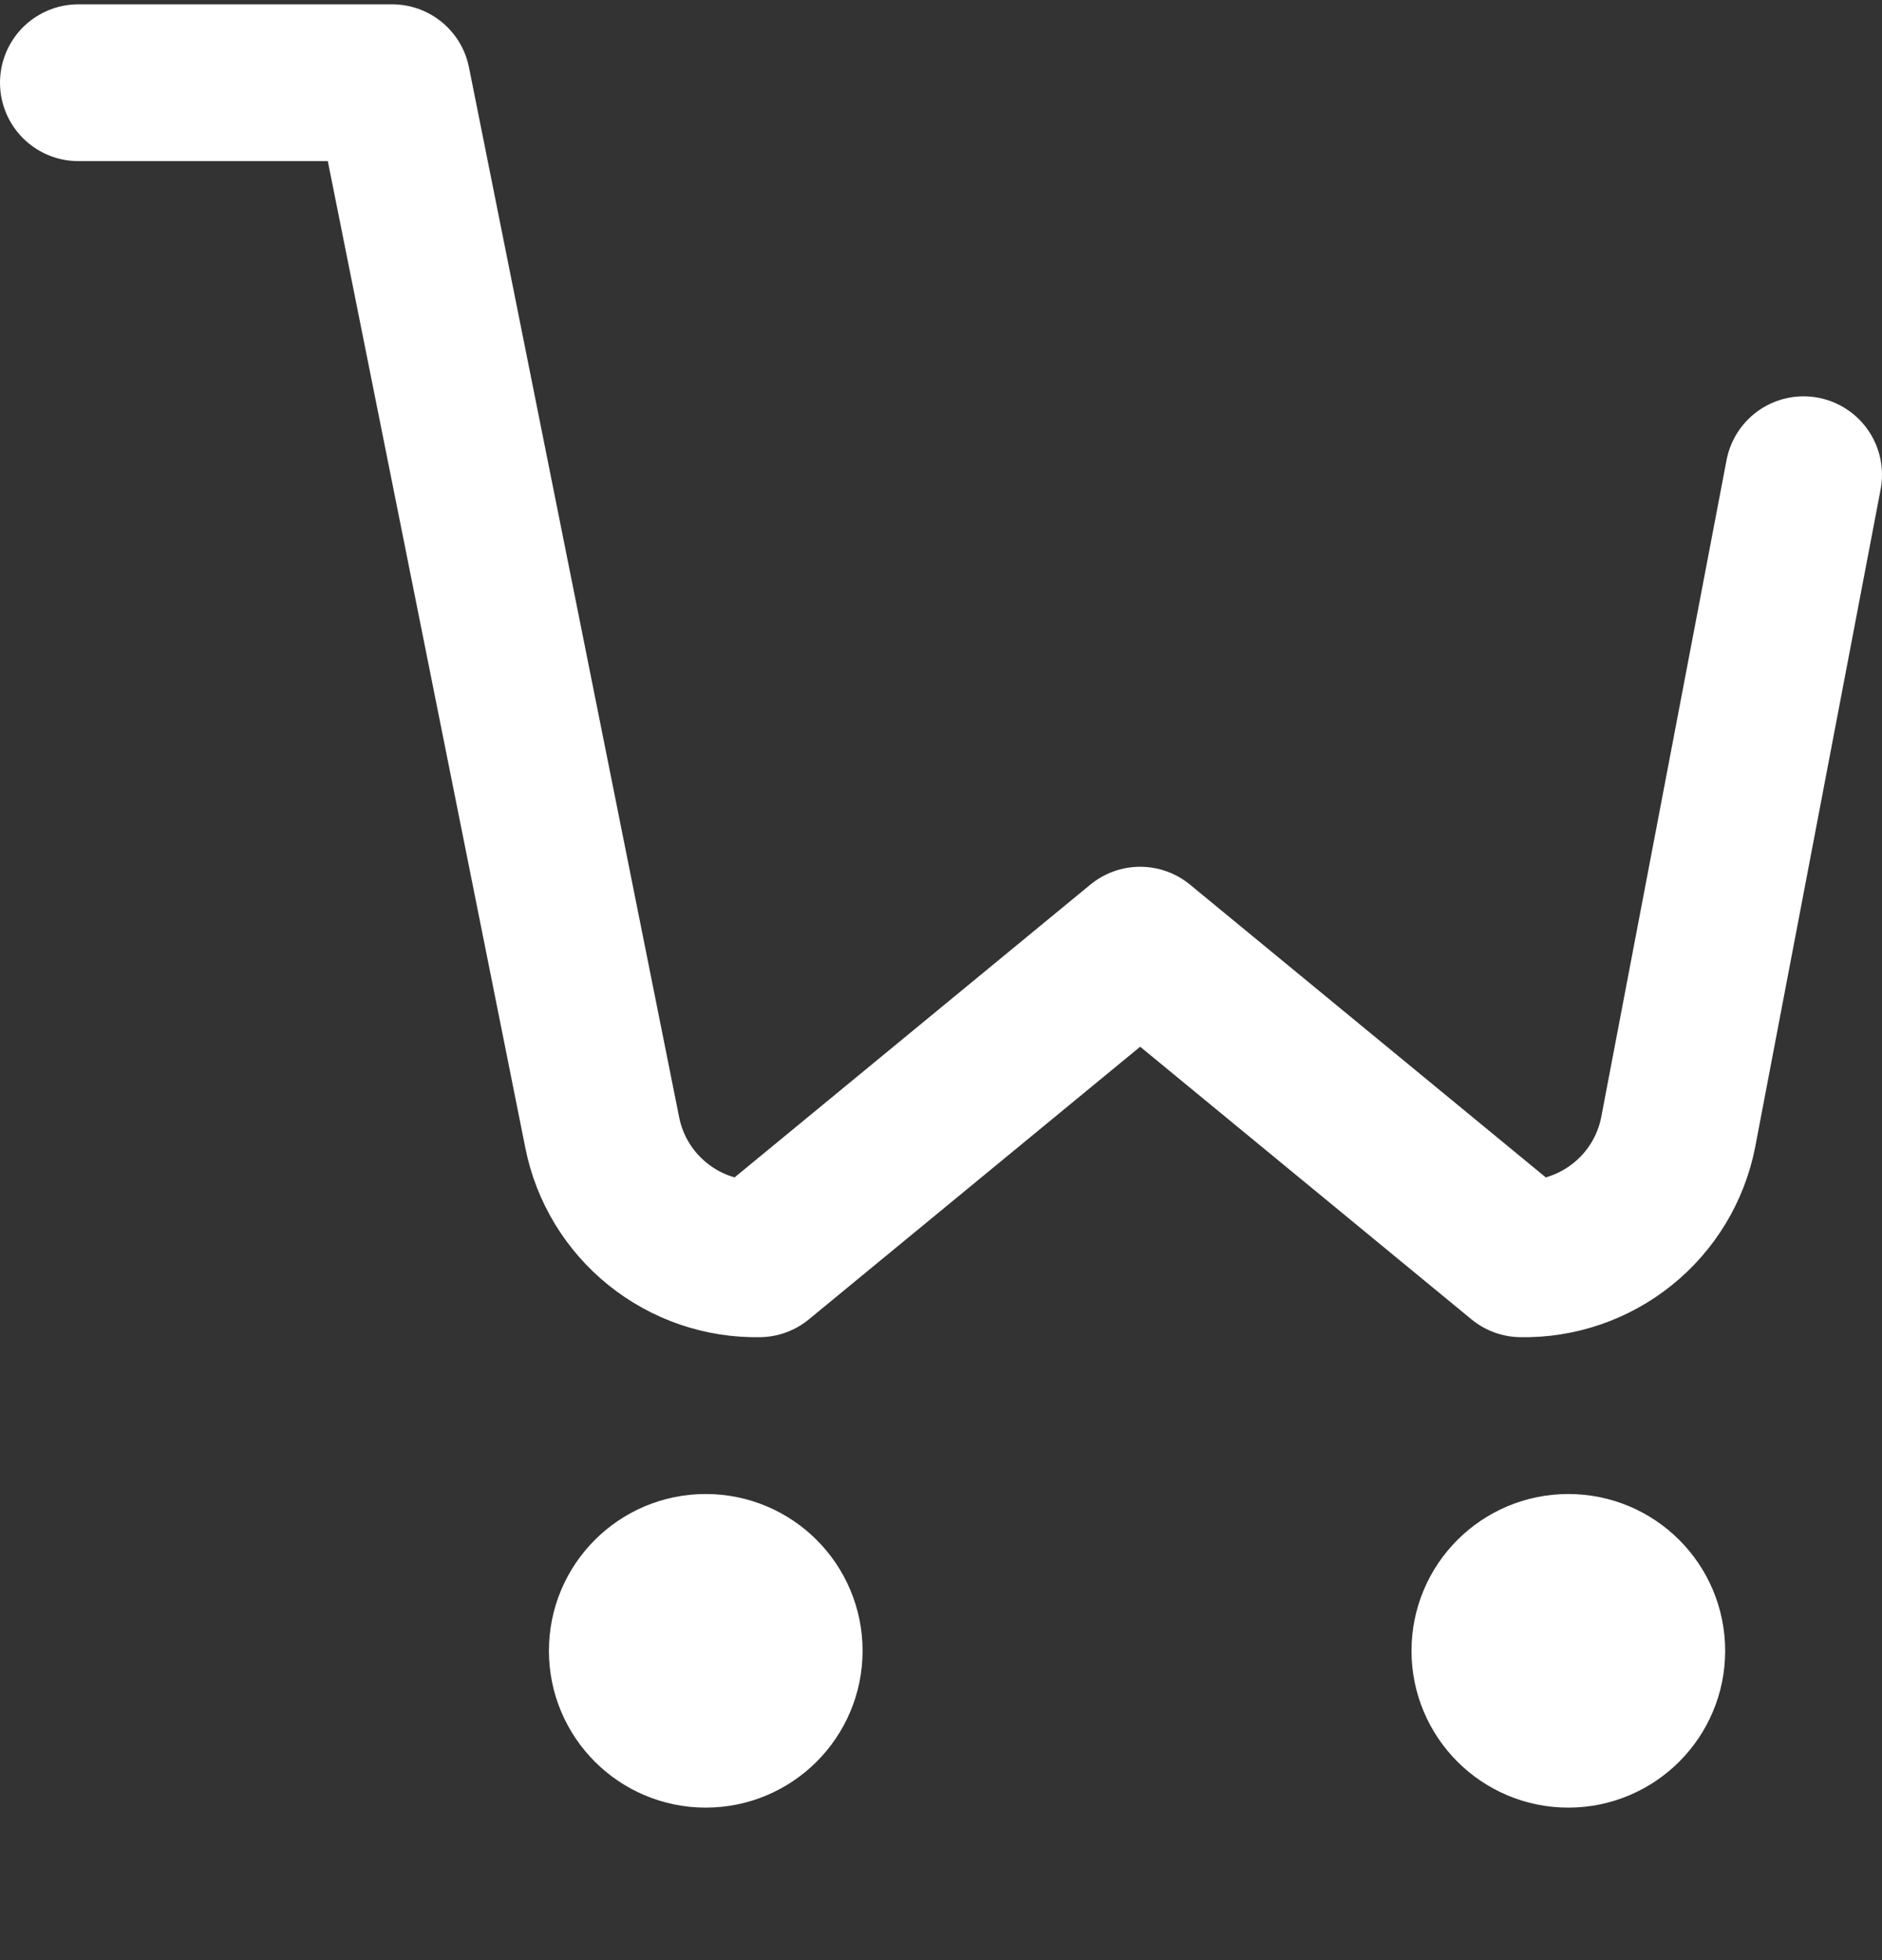 <svg width="24" height="25" viewBox="0 0 24 25" fill="none" xmlns="http://www.w3.org/2000/svg">
<rect x="0" y="0" width="24" height="25" fill="#333333" stroke="none"/>
<g id="shopping-cart" clip-path="url(#clip0_0_668)">
<g id="Group 66">
<path id="Vector" d="M9 22.055C9.552 22.055 10 21.607 10 21.055C10 20.502 9.552 20.055 9 20.055C8.448 20.055 8 20.502 8 21.055C8 21.607 8.448 22.055 9 22.055Z" stroke="white" stroke-width="2" stroke-linecap="round" stroke-linejoin="round"/>
<path id="Vector_2" d="M20 22.055C20.552 22.055 21 21.607 21 21.055C21 20.502 20.552 20.055 20 20.055C19.448 20.055 19 20.502 19 21.055C19 21.607 19.448 22.055 20 22.055Z" stroke="white" stroke-width="2" stroke-linecap="round" stroke-linejoin="round"/>
<path id="Vector_3" d="M1 1.055H5L7.68 14.445C7.771 14.905 8.022 15.319 8.388 15.613C8.753 15.907 9.211 16.064 9.68 16.055L14.54 12.055L19.4 16.055C19.869 16.064 20.327 15.907 20.692 15.613C21.058 15.319 21.309 14.905 21.4 14.445L23 6.055" stroke="white" stroke-width="2" stroke-linecap="round" stroke-linejoin="round"/>
</g>
</g>
<defs>
<clipPath id="clip0_0_668">
<rect width="24" height="24" fill="white" transform="translate(0 0.055)"/>
</clipPath>
</defs>
</svg>
